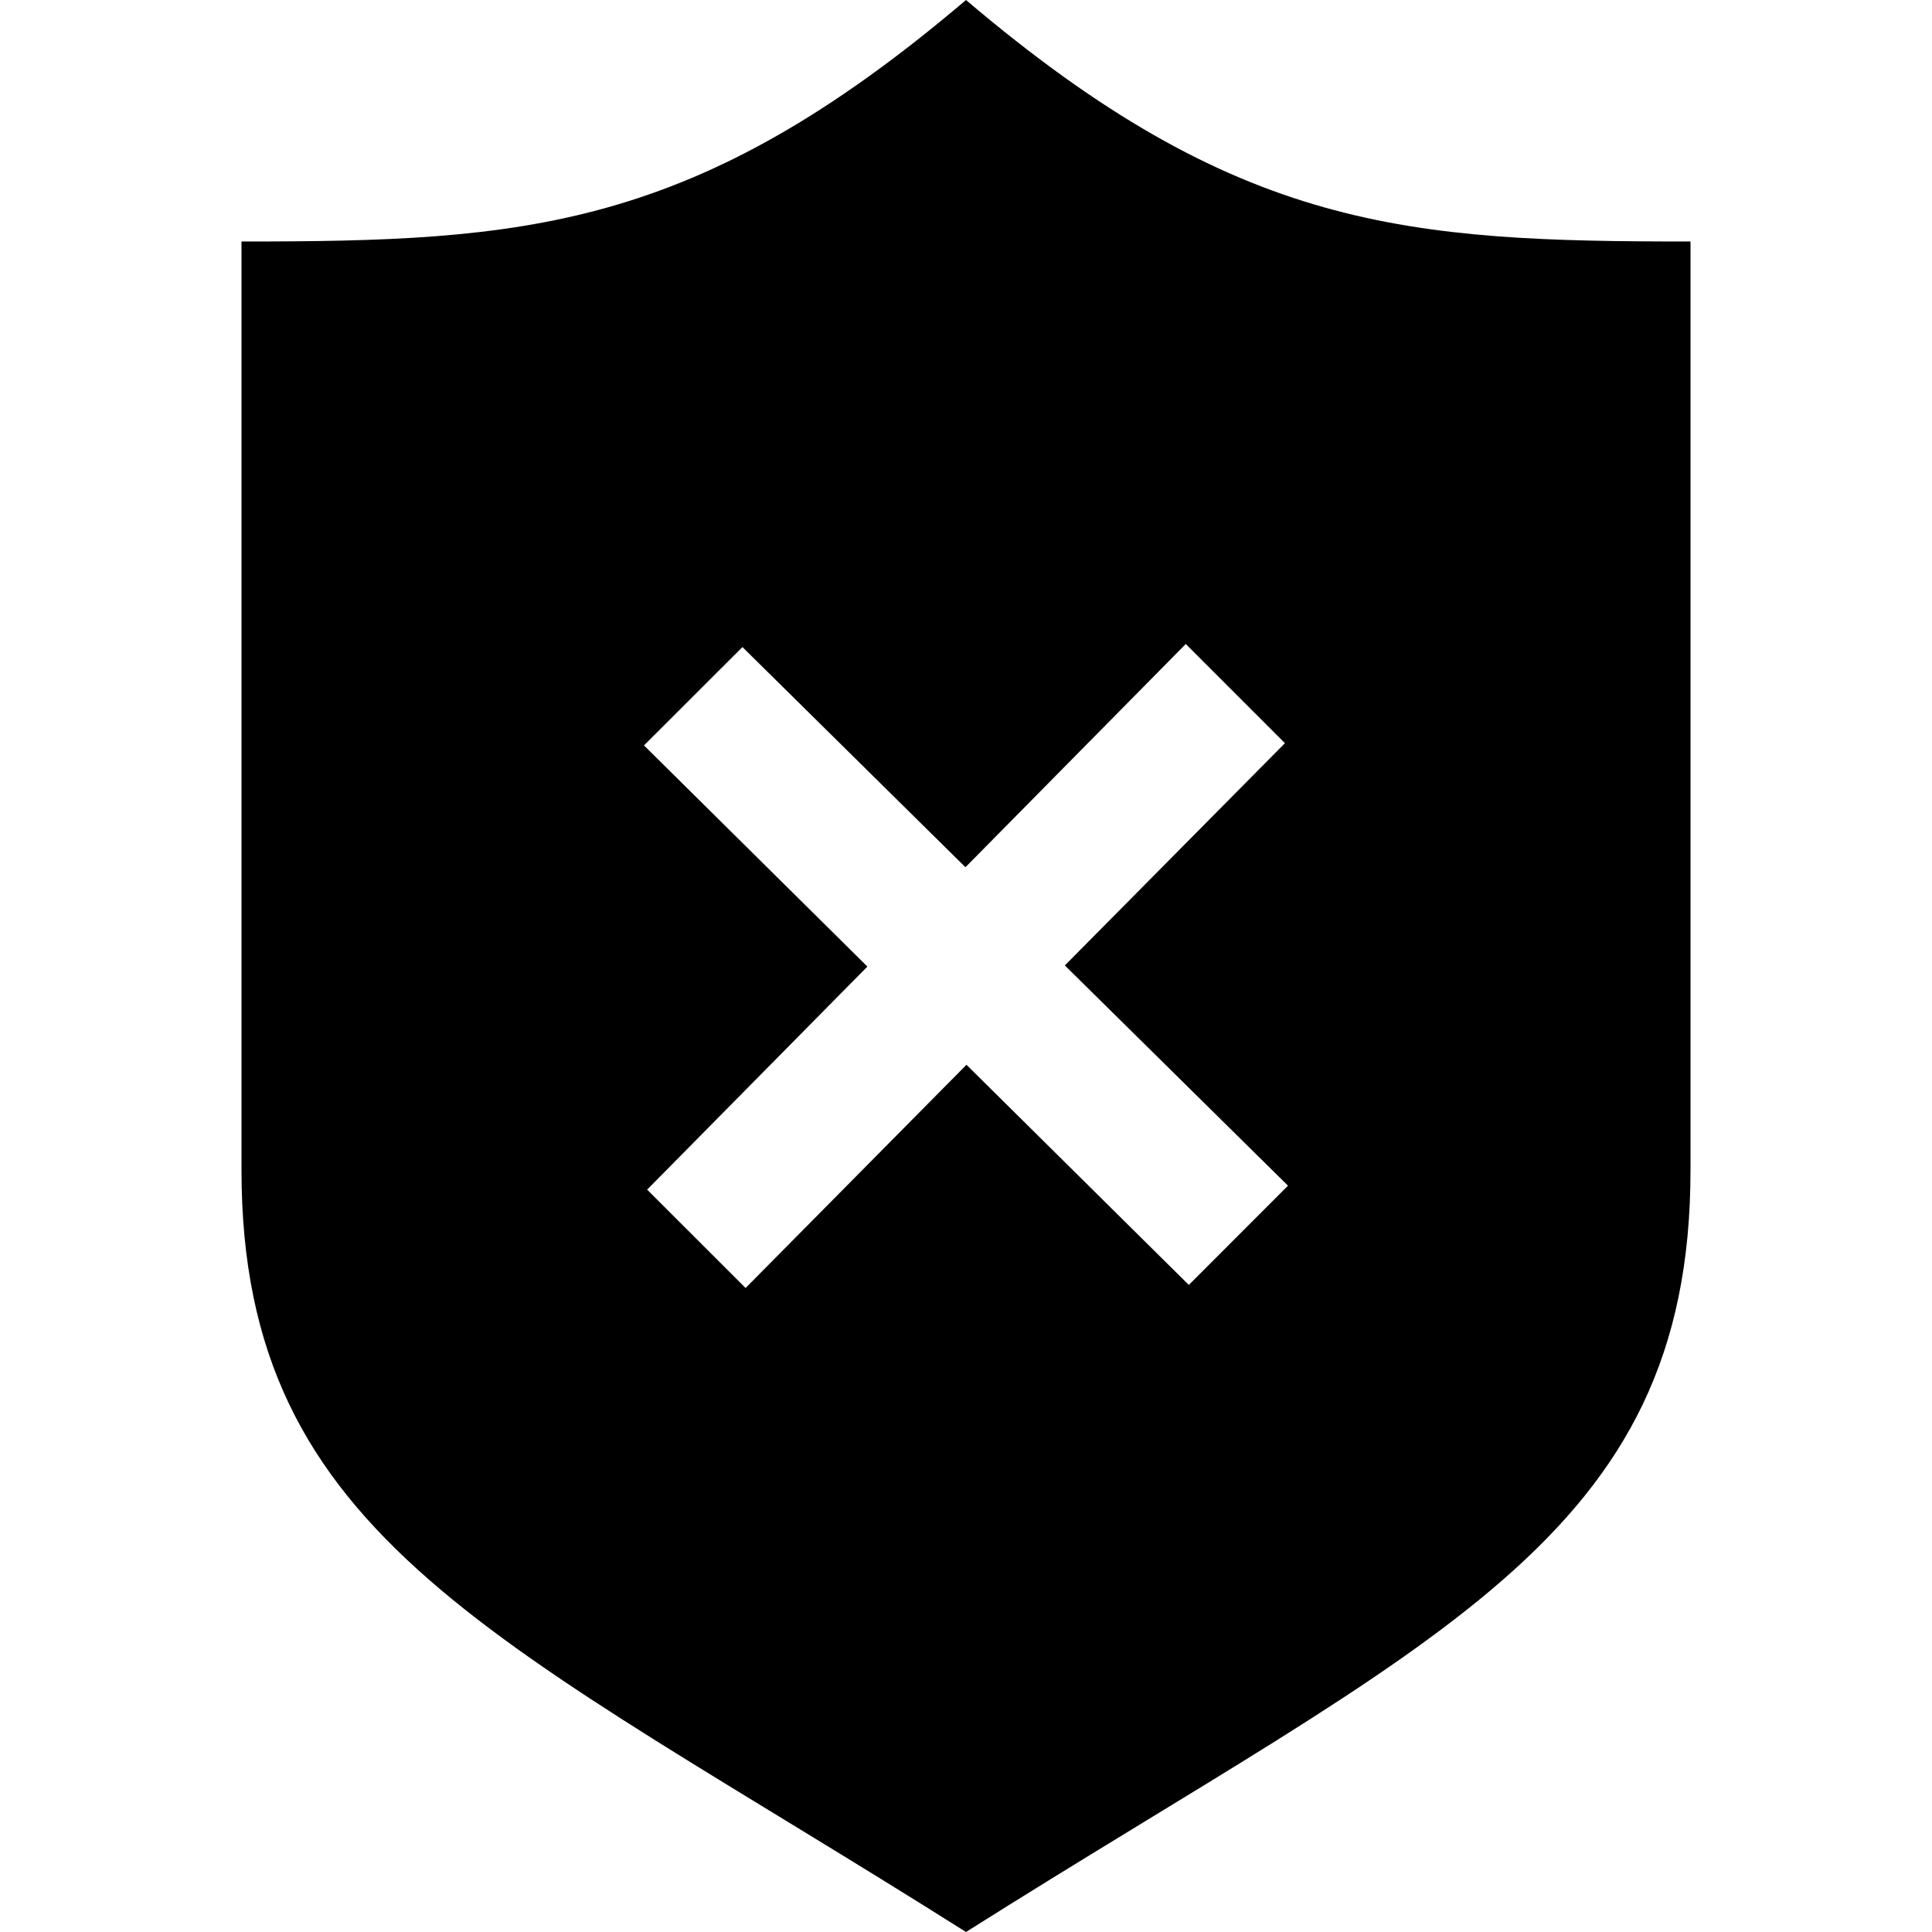 <svg xmlns="http://www.w3.org/2000/svg" width="24" height="24" viewBox="0 0 24 24"><path d="M12 0c-3.371 2.866-5.484 3-9 3v11.535c0 4.603 3.203 5.804 9 9.465 5.797-3.661 9-4.862 9-9.465v-11.535c-3.516 0-5.629-.134-9-3zm2.768 15.962l-2.762-2.735-2.744 2.773-1.223-1.222 2.736-2.771-2.775-2.747 1.223-1.222 2.77 2.735 2.737-2.773 1.232 1.232-2.734 2.761 2.772 2.736-1.232 1.233z"/></svg>